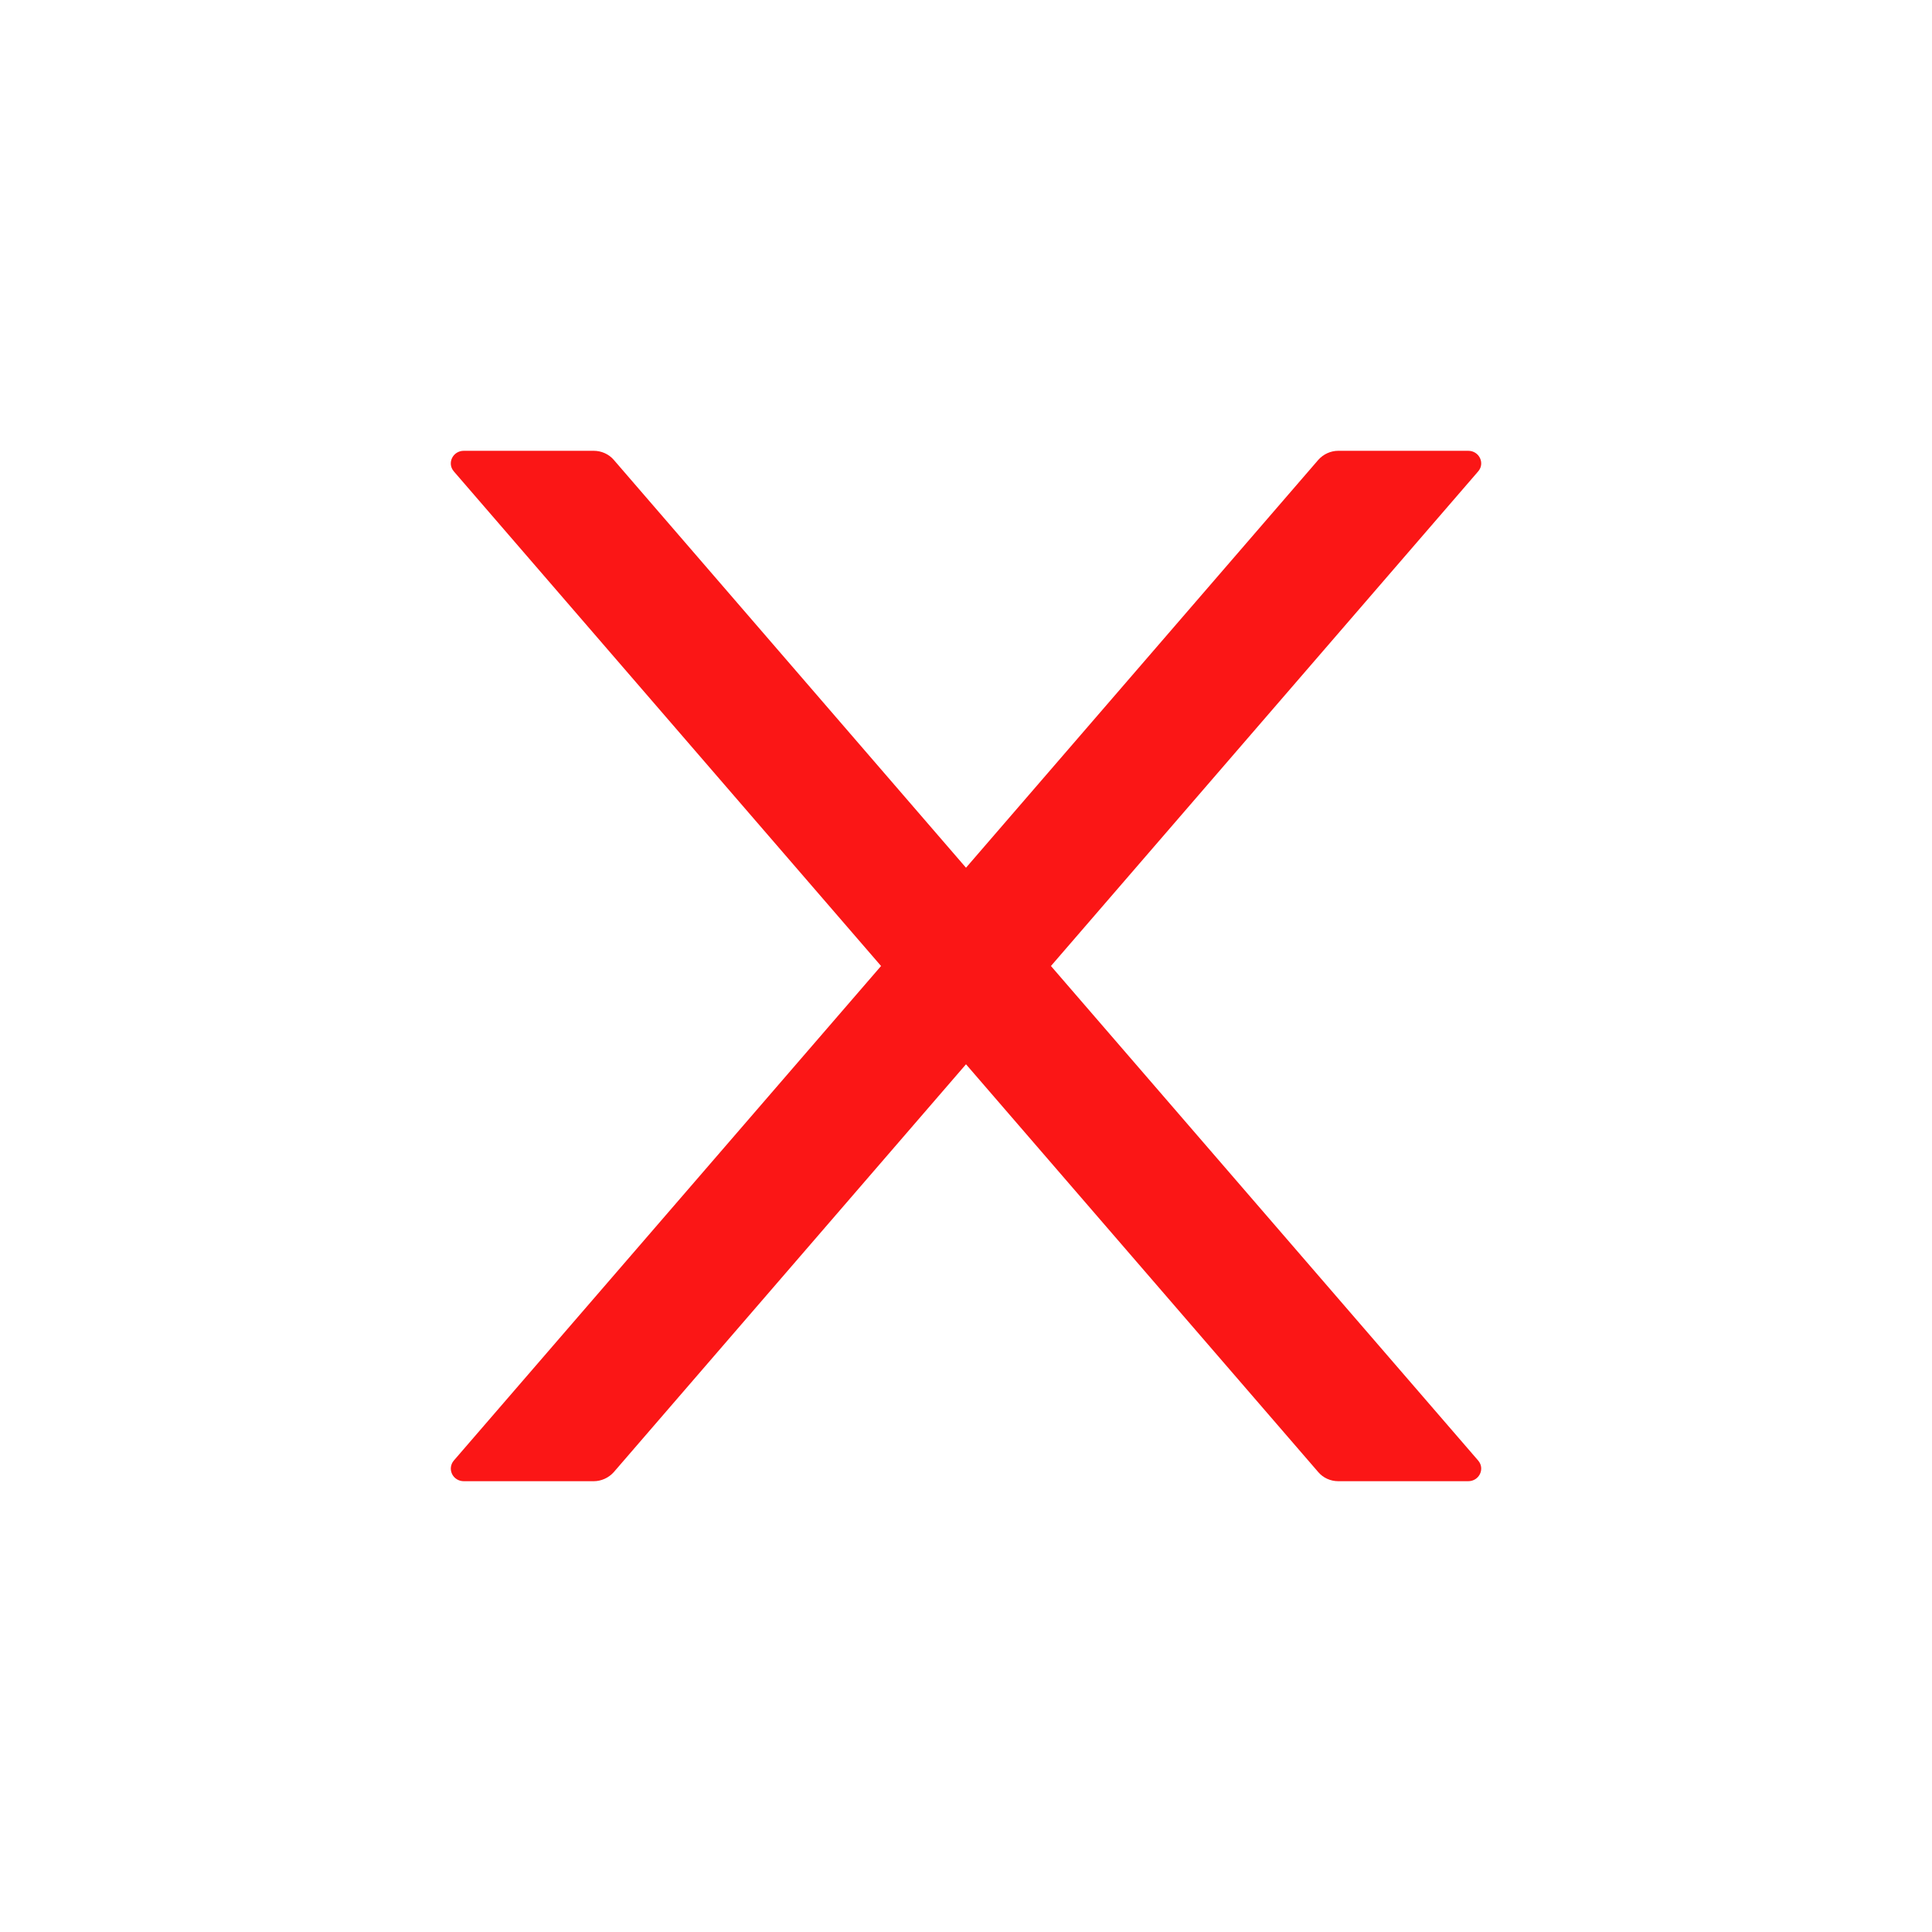 <svg width="30" height="30" viewBox="0 0 30 30" fill="none" xmlns="http://www.w3.org/2000/svg">
<g id="Menu Button">
<path id="Vector" d="M16.319 15L22.952 7.321C23.063 7.194 22.97 7 22.798 7H20.781C20.663 7 20.549 7.052 20.471 7.14L15 13.474L9.53 7.14C9.454 7.052 9.34 7 9.219 7H7.202C7.031 7 6.937 7.194 7.048 7.321L13.681 15L7.048 22.678C7.023 22.707 7.007 22.742 7.002 22.779C6.997 22.816 7.003 22.853 7.019 22.887C7.035 22.921 7.061 22.95 7.094 22.97C7.126 22.99 7.164 23 7.202 23H9.219C9.337 23 9.451 22.948 9.53 22.86L15 16.526L20.471 22.86C20.546 22.948 20.66 23 20.781 23H22.798C22.97 23 23.063 22.806 22.952 22.678L16.319 15Z" fill="#FB1616"/>
</g>
</svg>
